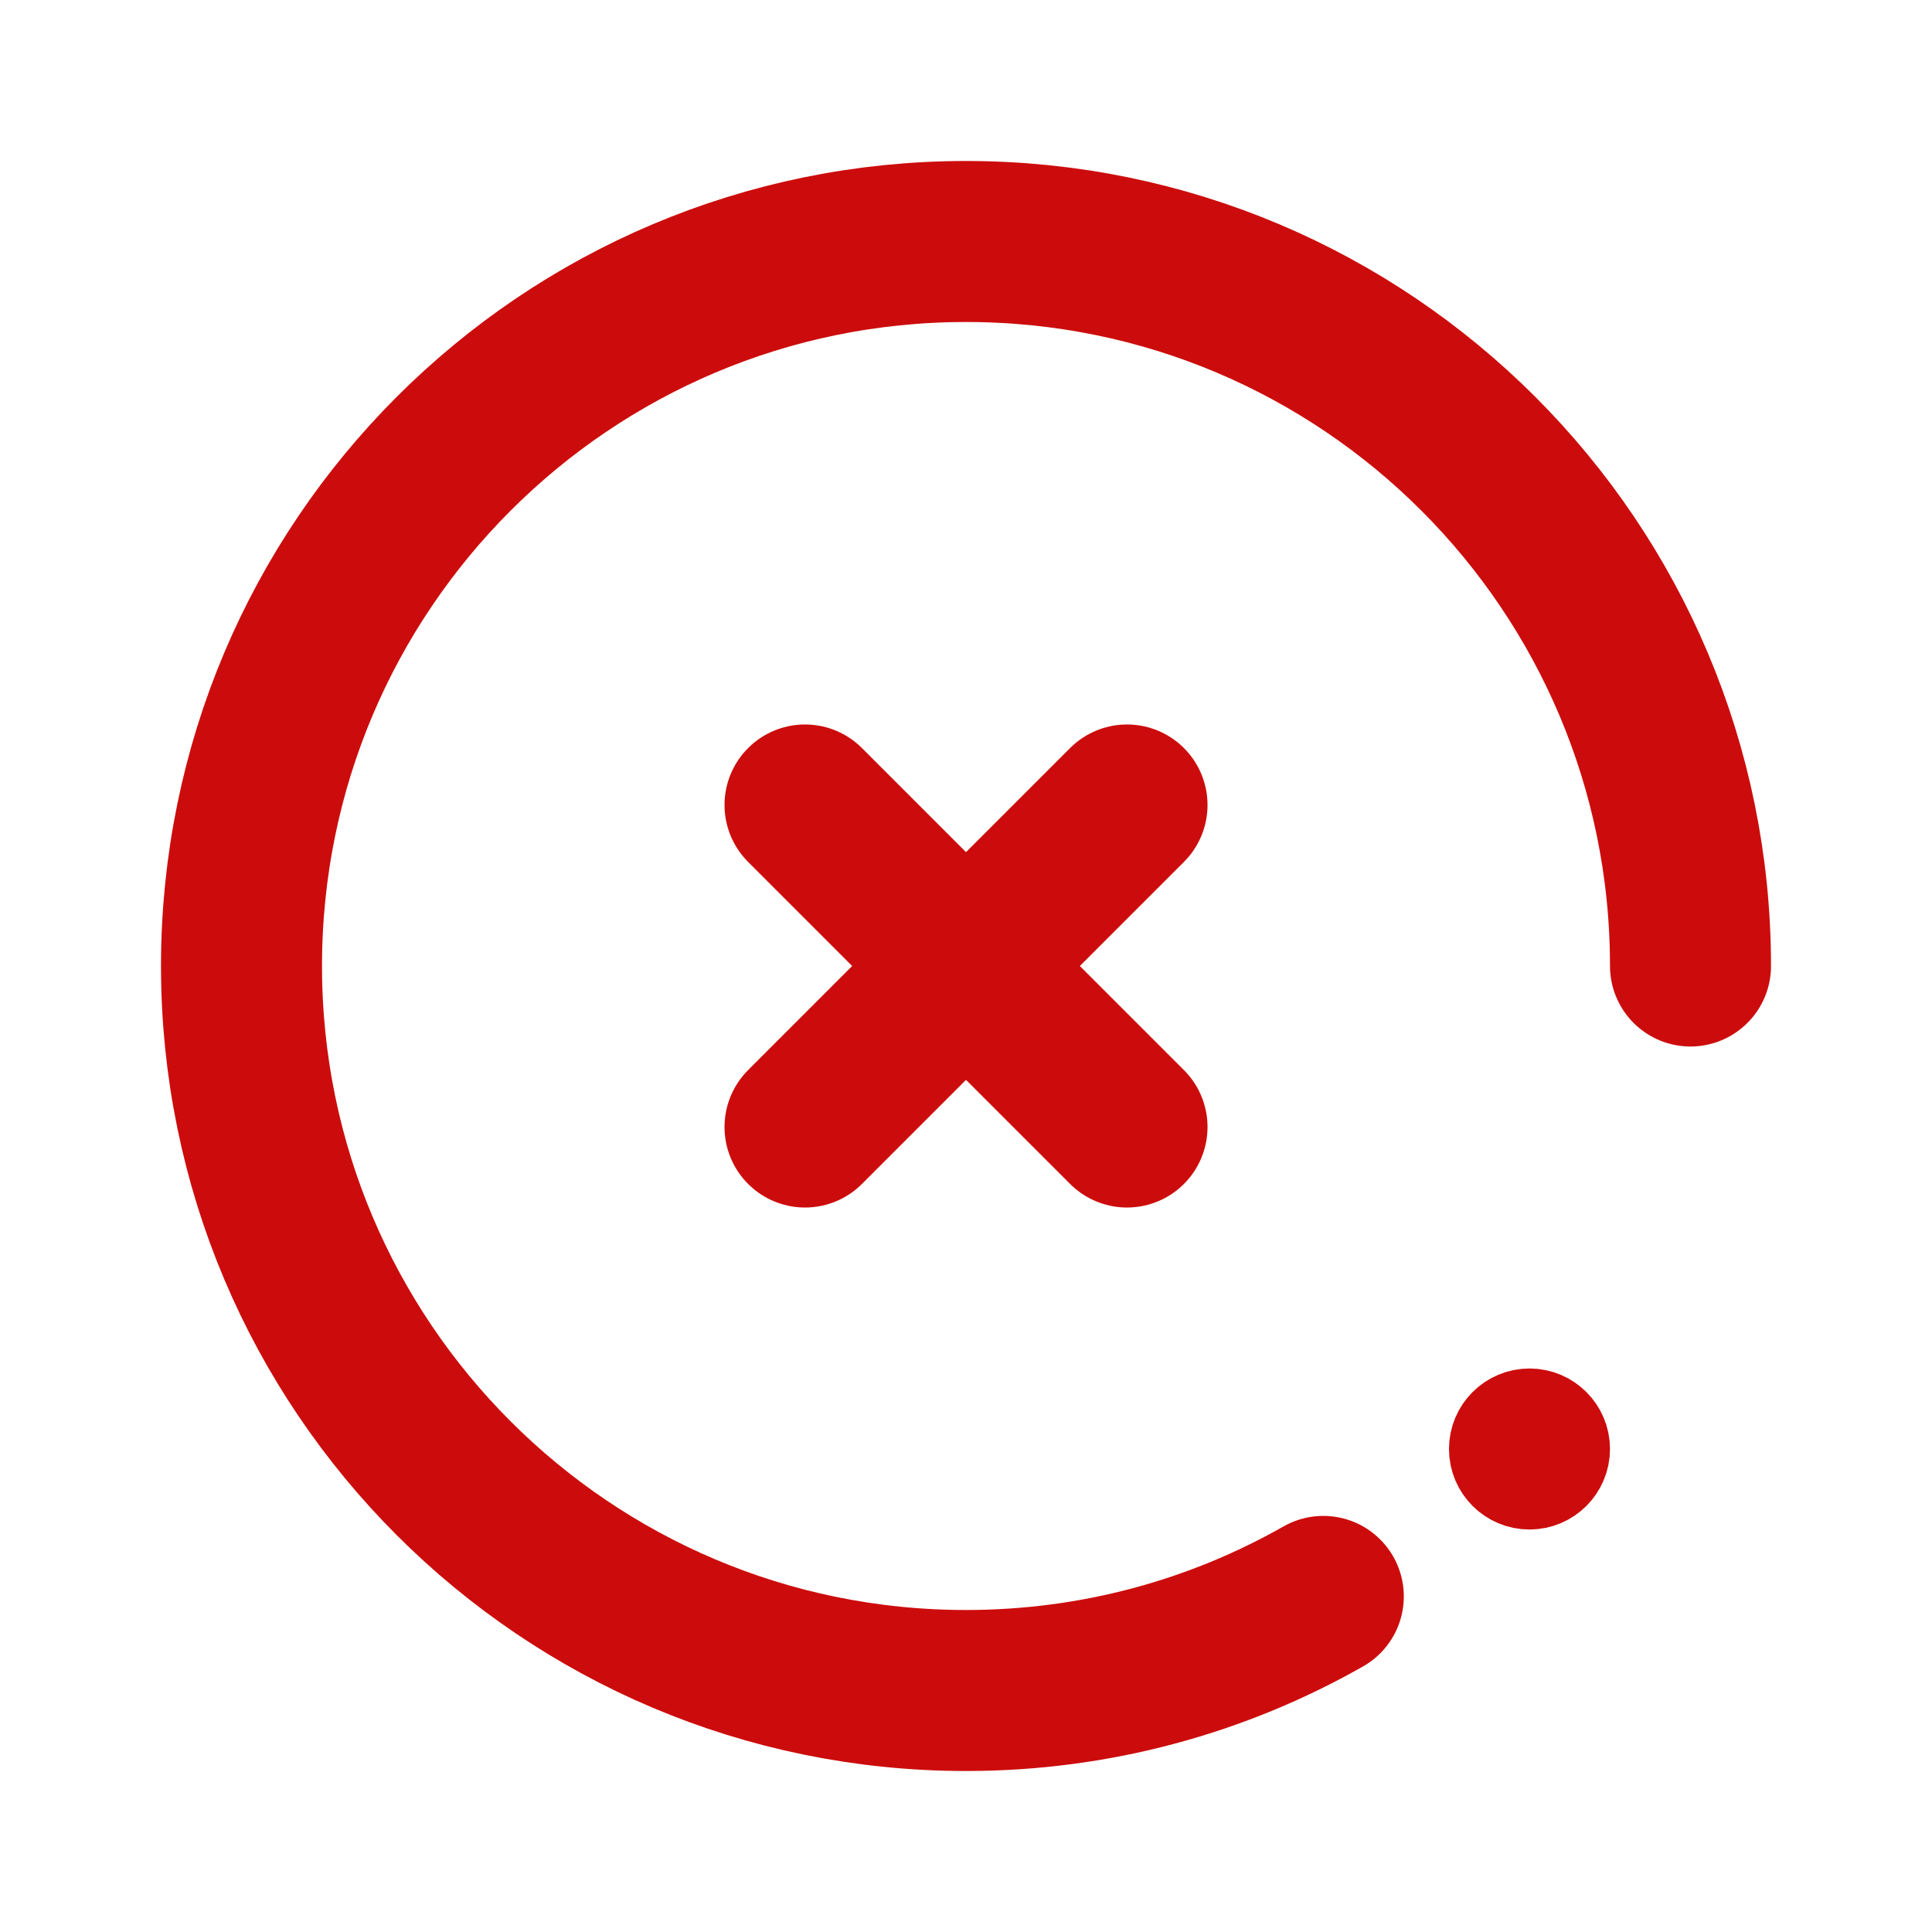 <svg width="50" height="50" viewBox="0 0 50 50" fill="none" xmlns="http://www.w3.org/2000/svg">
<circle cx="39.583" cy="37.5" r="1.042" fill="#CC0C0C" stroke="#CC0C0C" stroke-width="2.083"/>
<path d="M43.75 25C43.75 14.645 35.355 6.25 25 6.25C14.645 6.25 6.25 14.645 6.25 25C6.25 35.355 14.645 43.75 25 43.75C28.363 43.75 31.518 42.865 34.247 41.315" stroke="#CC0C0C" stroke-width="4.167" stroke-linecap="round"/>
<path d="M20.834 29.167L25 25M25 25L29.167 20.833M25 25L20.834 20.833M25 25L29.167 29.167" stroke="#CC0C0C" stroke-width="4.167" stroke-linecap="round" stroke-linejoin="round"/>
</svg>

